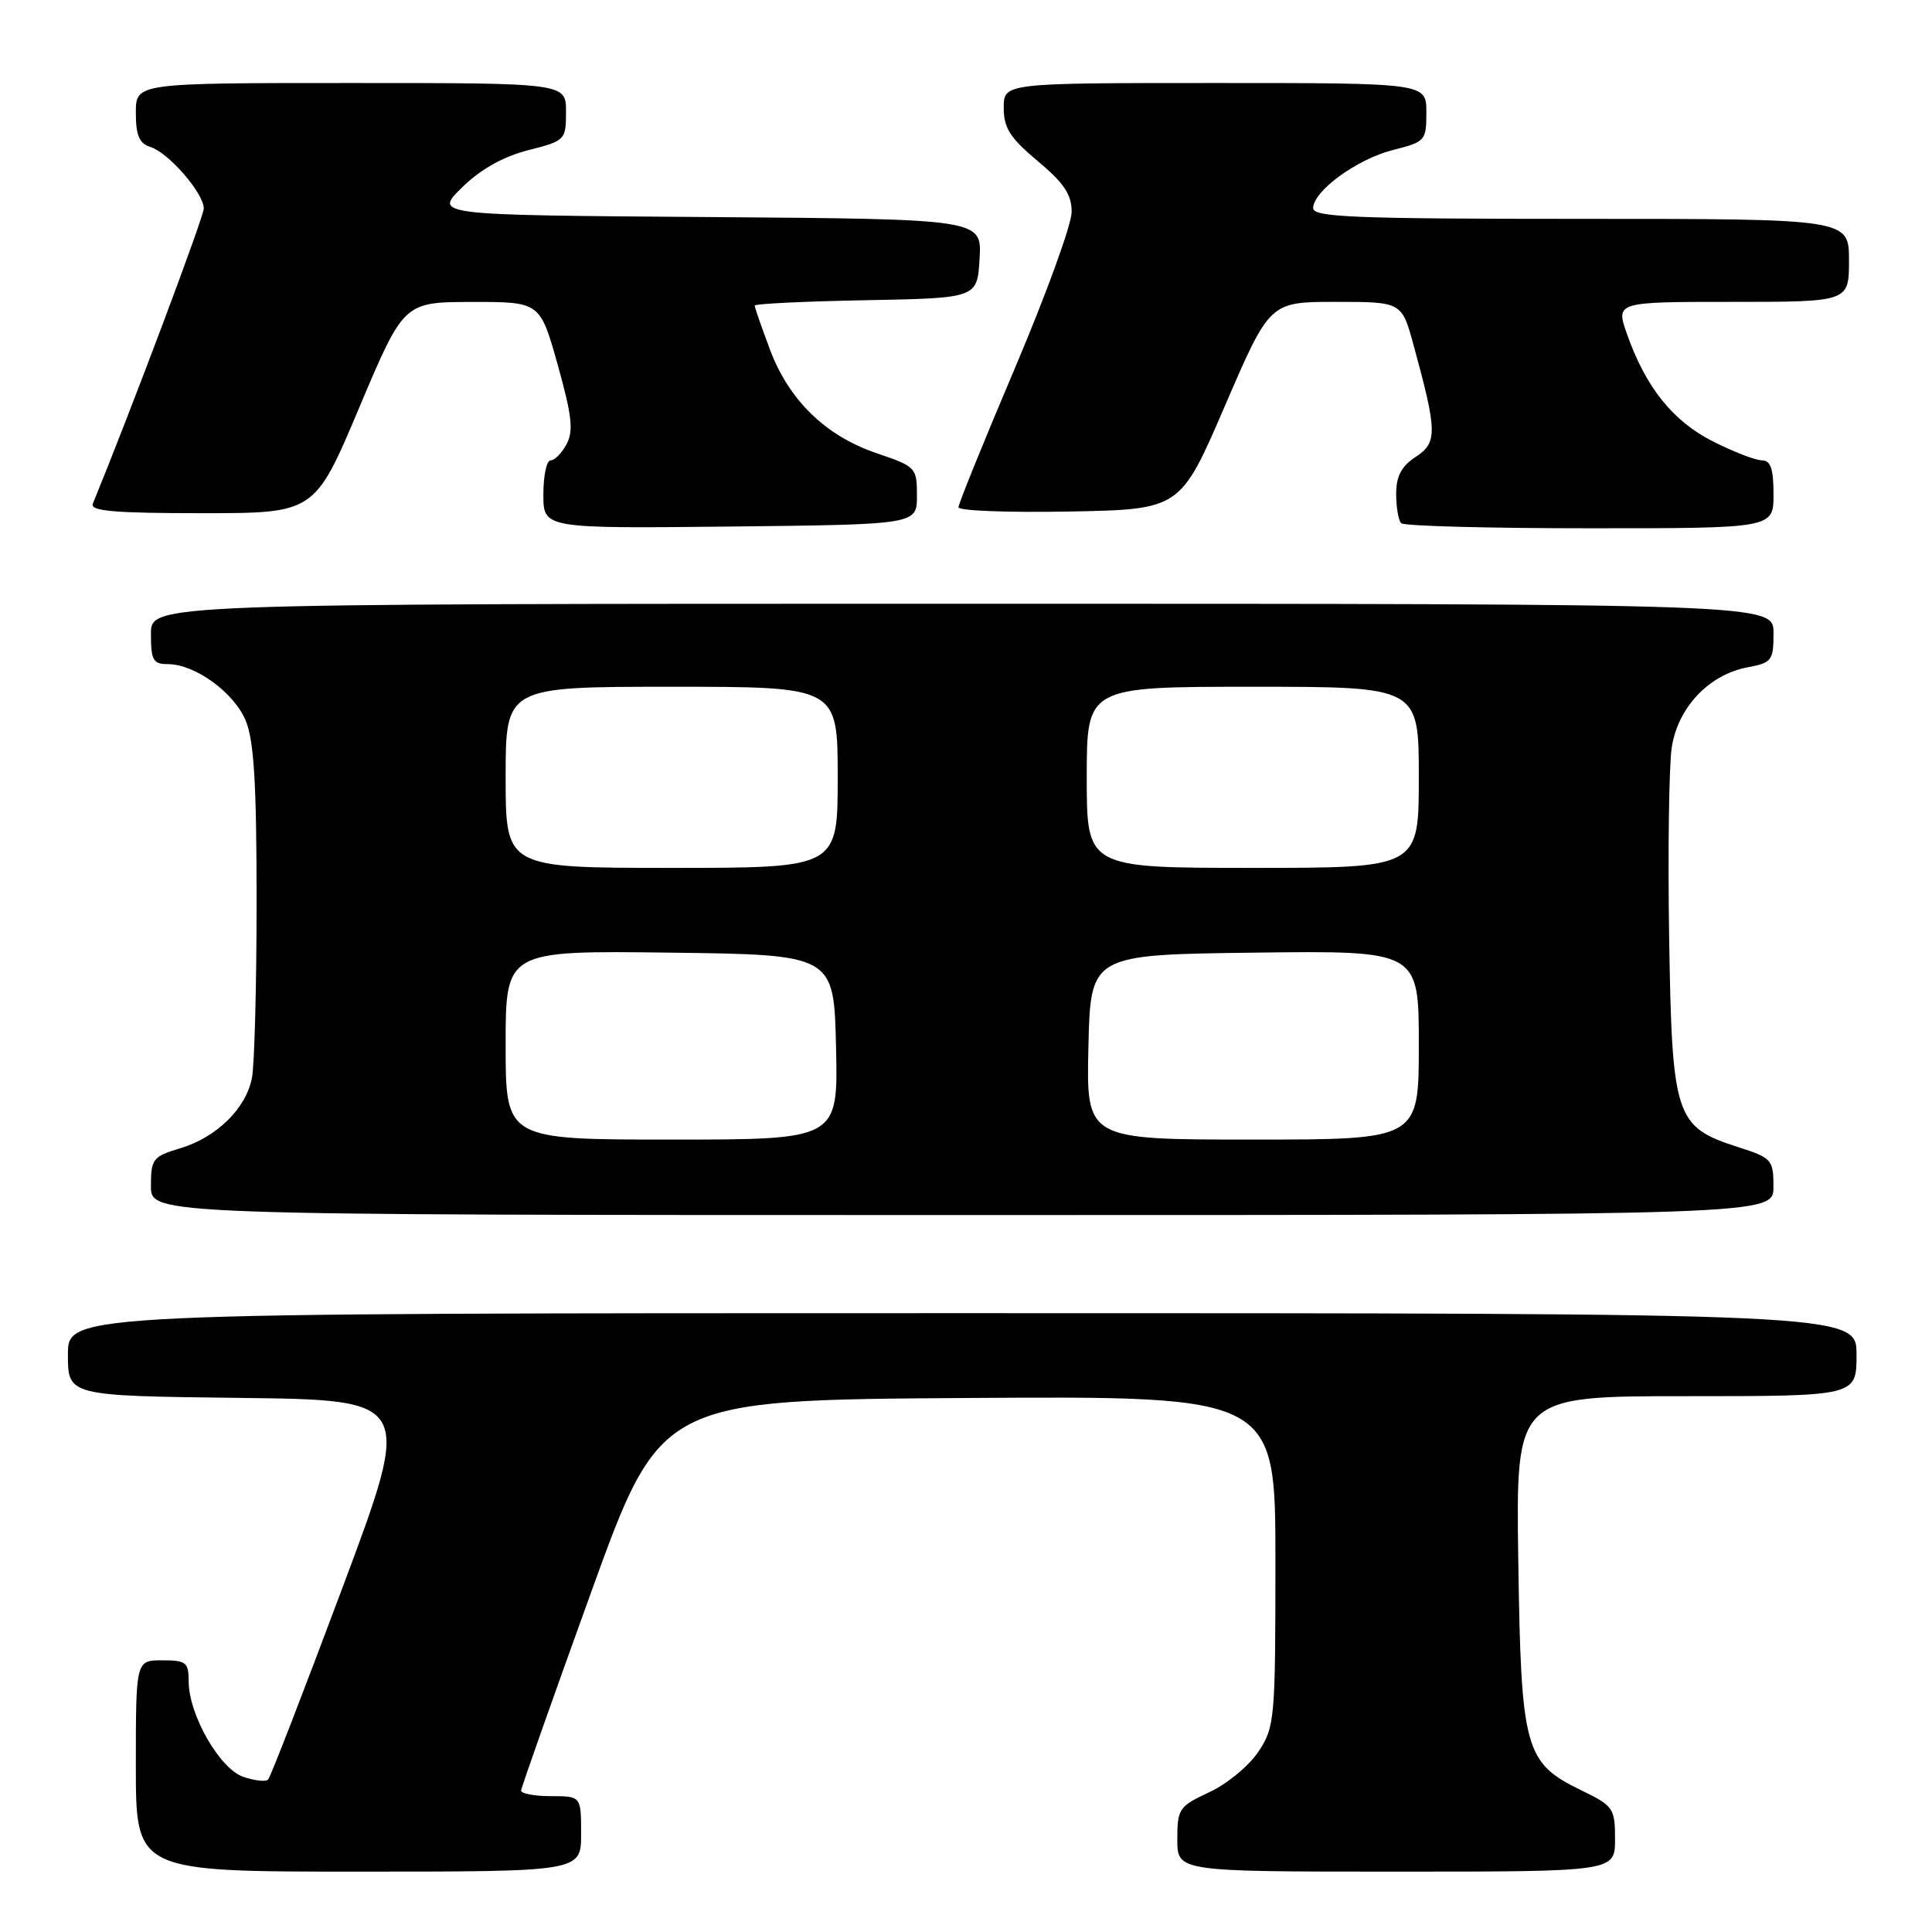 <?xml version="1.0" encoding="UTF-8" standalone="no"?>
<!DOCTYPE svg PUBLIC "-//W3C//DTD SVG 1.1//EN" "http://www.w3.org/Graphics/SVG/1.1/DTD/svg11.dtd" >
<svg xmlns="http://www.w3.org/2000/svg" xmlns:xlink="http://www.w3.org/1999/xlink" version="1.1" viewBox="0 0 256 256">
 <g >
 <path fill="currentColor"
d=" M 77.00 243.00 C 77.00 238.00 77.00 238.00 73.00 238.00 C 70.80 238.00 69.02 237.66 69.05 237.25 C 69.08 236.84 73.25 225.03 78.32 211.00 C 87.54 185.50 87.54 185.50 128.27 185.24 C 169.00 184.98 169.00 184.98 169.00 206.84 C 169.00 227.84 168.91 228.84 166.75 232.10 C 165.51 233.97 162.59 236.39 160.25 237.47 C 156.22 239.35 156.00 239.67 156.00 243.72 C 156.00 248.00 156.00 248.00 185.00 248.00 C 214.00 248.00 214.00 248.00 214.00 243.70 C 214.00 239.60 213.79 239.30 209.54 237.23 C 202.02 233.58 201.55 231.87 201.18 206.75 C 200.86 185.00 200.86 185.00 223.43 185.00 C 246.00 185.00 246.00 185.00 246.00 179.50 C 246.00 174.00 246.00 174.00 127.50 174.00 C 9.00 174.00 9.00 174.00 9.00 179.48 C 9.00 184.96 9.00 184.96 31.84 185.23 C 54.68 185.50 54.68 185.50 45.38 210.38 C 40.26 224.06 35.83 235.51 35.52 235.81 C 35.21 236.12 33.73 235.95 32.23 235.44 C 29.10 234.36 25.00 227.19 25.00 222.79 C 25.00 220.27 24.66 220.00 21.50 220.00 C 18.00 220.00 18.00 220.00 18.00 234.00 C 18.00 248.00 18.00 248.00 47.50 248.00 C 77.00 248.00 77.00 248.00 77.00 243.00 Z  M 234.99 157.25 C 234.99 153.67 234.78 153.43 230.32 152.00 C 221.96 149.32 221.55 148.08 221.17 124.18 C 220.99 112.81 221.15 101.51 221.51 99.07 C 222.31 93.76 226.44 89.38 231.57 88.42 C 234.78 87.82 235.00 87.53 235.00 83.89 C 235.00 80.00 235.00 80.00 127.50 80.00 C 20.00 80.00 20.00 80.00 20.00 84.00 C 20.00 87.48 20.29 88.00 22.25 88.00 C 25.85 88.01 31.00 91.75 32.56 95.49 C 33.65 98.11 34.00 103.84 34.00 119.34 C 34.00 130.57 33.72 141.15 33.38 142.86 C 32.57 146.92 28.69 150.71 23.86 152.16 C 20.25 153.24 20.00 153.57 20.00 157.16 C 20.00 161.00 20.00 161.00 127.50 161.00 C 235.00 161.00 235.00 161.00 234.99 157.25 Z  M 121.50 65.68 C 121.50 61.96 121.36 61.82 116.18 60.06 C 109.40 57.77 104.53 53.03 102.00 46.26 C 100.90 43.33 100.00 40.73 100.00 40.49 C 100.00 40.25 106.64 39.93 114.75 39.78 C 129.50 39.50 129.50 39.50 129.80 34.26 C 130.10 29.03 130.10 29.03 93.80 28.76 C 57.50 28.50 57.50 28.50 61.21 24.85 C 63.67 22.44 66.63 20.77 69.96 19.91 C 74.91 18.65 75.00 18.55 75.00 14.81 C 75.00 11.00 75.00 11.00 46.50 11.00 C 18.00 11.00 18.00 11.00 18.00 14.93 C 18.00 17.96 18.45 19.01 19.96 19.49 C 22.36 20.25 27.00 25.61 27.00 27.63 C 27.00 28.74 17.41 54.26 12.30 66.75 C 11.90 67.72 15.17 68.00 26.74 68.00 C 41.70 68.00 41.70 68.00 47.60 54.01 C 53.50 40.03 53.50 40.03 62.53 40.01 C 71.56 40.00 71.56 40.00 73.90 48.34 C 75.78 55.04 76.01 57.11 75.08 58.84 C 74.45 60.03 73.50 61.00 72.96 61.00 C 72.43 61.00 72.00 63.03 72.00 65.52 C 72.00 70.03 72.00 70.03 96.75 69.77 C 121.50 69.50 121.50 69.50 121.50 65.68 Z  M 235.00 65.50 C 235.00 62.12 234.62 61.00 233.47 61.00 C 232.62 61.00 229.70 59.87 226.97 58.49 C 221.64 55.79 218.07 51.32 215.58 44.25 C 214.09 40.00 214.09 40.00 229.54 40.00 C 245.00 40.00 245.00 40.00 245.00 34.50 C 245.00 29.00 245.00 29.00 209.50 29.00 C 179.61 29.00 174.00 28.78 174.00 27.59 C 174.00 25.31 179.81 21.08 184.59 19.87 C 188.86 18.80 189.00 18.64 189.00 14.88 C 189.00 11.00 189.00 11.00 161.00 11.00 C 133.00 11.00 133.00 11.00 133.00 14.29 C 133.00 16.96 133.84 18.28 137.50 21.34 C 140.99 24.26 142.00 25.77 142.00 28.09 C 142.00 29.73 138.62 39.02 134.50 48.73 C 130.38 58.44 127.00 66.76 127.00 67.22 C 127.00 67.68 133.61 67.93 141.70 67.78 C 156.40 67.50 156.40 67.50 162.32 53.75 C 168.25 40.00 168.25 40.00 176.99 40.00 C 185.74 40.00 185.74 40.00 187.31 45.75 C 190.45 57.21 190.48 58.64 187.60 60.53 C 185.69 61.78 185.00 63.09 185.00 65.45 C 185.00 67.22 185.30 68.97 185.67 69.33 C 186.03 69.70 197.28 70.00 210.67 70.00 C 235.00 70.00 235.00 70.00 235.00 65.50 Z  M 67.00 138.48 C 67.00 125.96 67.00 125.96 88.75 126.23 C 110.50 126.50 110.50 126.50 110.78 138.75 C 111.06 151.00 111.06 151.00 89.03 151.00 C 67.00 151.00 67.00 151.00 67.00 138.48 Z  M 144.22 138.75 C 144.50 126.50 144.50 126.50 166.25 126.23 C 188.00 125.96 188.00 125.96 188.00 138.48 C 188.00 151.00 188.00 151.00 165.97 151.00 C 143.94 151.00 143.94 151.00 144.22 138.75 Z  M 67.00 103.00 C 67.00 91.00 67.00 91.00 89.00 91.00 C 111.00 91.00 111.00 91.00 111.00 103.00 C 111.00 115.00 111.00 115.00 89.00 115.00 C 67.00 115.00 67.00 115.00 67.00 103.00 Z  M 144.00 103.00 C 144.00 91.00 144.00 91.00 166.00 91.00 C 188.00 91.00 188.00 91.00 188.00 103.00 C 188.00 115.00 188.00 115.00 166.00 115.00 C 144.00 115.00 144.00 115.00 144.00 103.00 Z "/>
</g>
</svg>